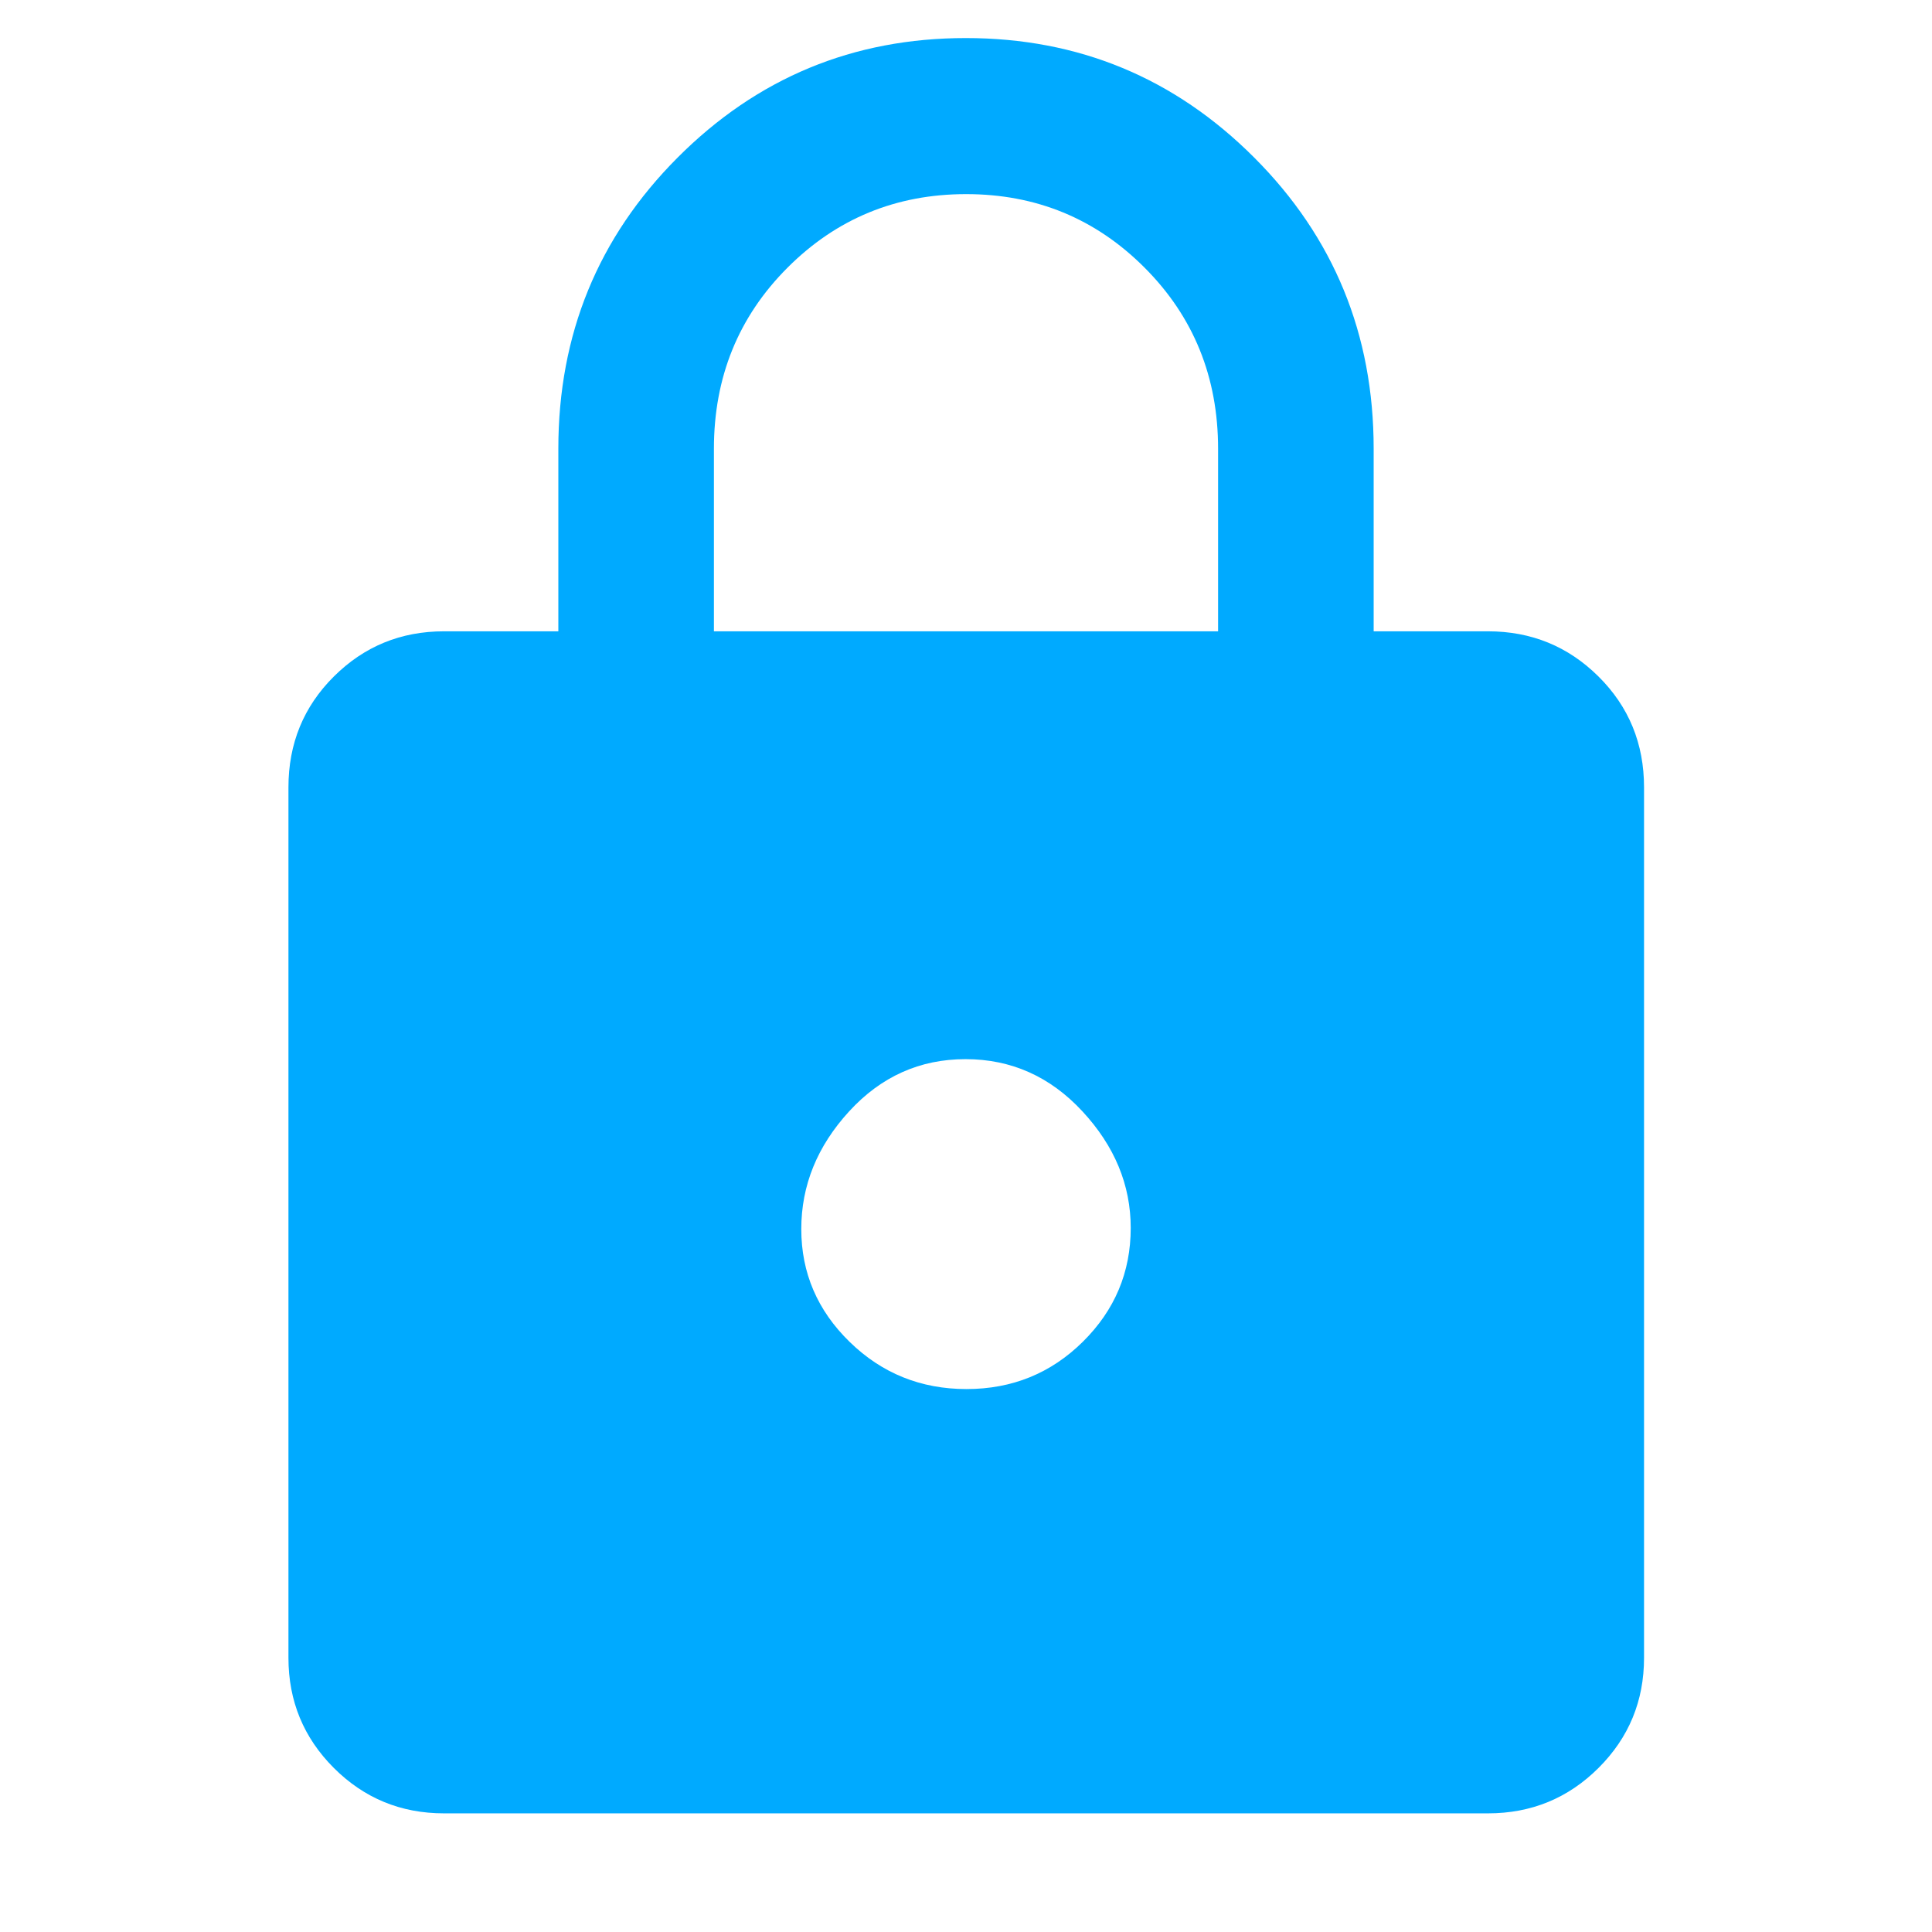 <svg xmlns="http://www.w3.org/2000/svg" height="48" viewBox="0 -960 960 960" width="48" fill="rgb(0, 170, 255)"><path d="M220.63-58.956q-32.19 0-54.747-22.557-22.557-22.557-22.557-54.748v-432.5q0-32.624 22.557-55.084 22.557-22.459 54.747-22.459h56.805v-90.739q0-85.228 59.245-144.636 59.246-59.408 143.234-59.408 83.989 0 143.32 59.408 59.331 59.408 59.331 144.636v90.739h56.805q32.289 0 54.916 22.459 22.627 22.46 22.627 55.084v432.5q0 32.191-22.627 54.748-22.627 22.557-54.916 22.557H220.63Zm259.618-210.827q34.035 0 57.817-23.514 23.783-23.514 23.783-56.534 0-32.082-24.031-57.984-24.03-25.902-58.065-25.902t-57.817 25.947q-23.783 25.947-23.783 58.48 0 32.631 24.031 56.069 24.03 23.438 58.065 23.438ZM354.739-646.304h250.522v-90.684q0-53.389-36.478-89.972-36.478-36.583-88.727-36.583-52.248 0-88.782 36.583-36.535 36.583-36.535 89.972v90.684Z"/></svg>